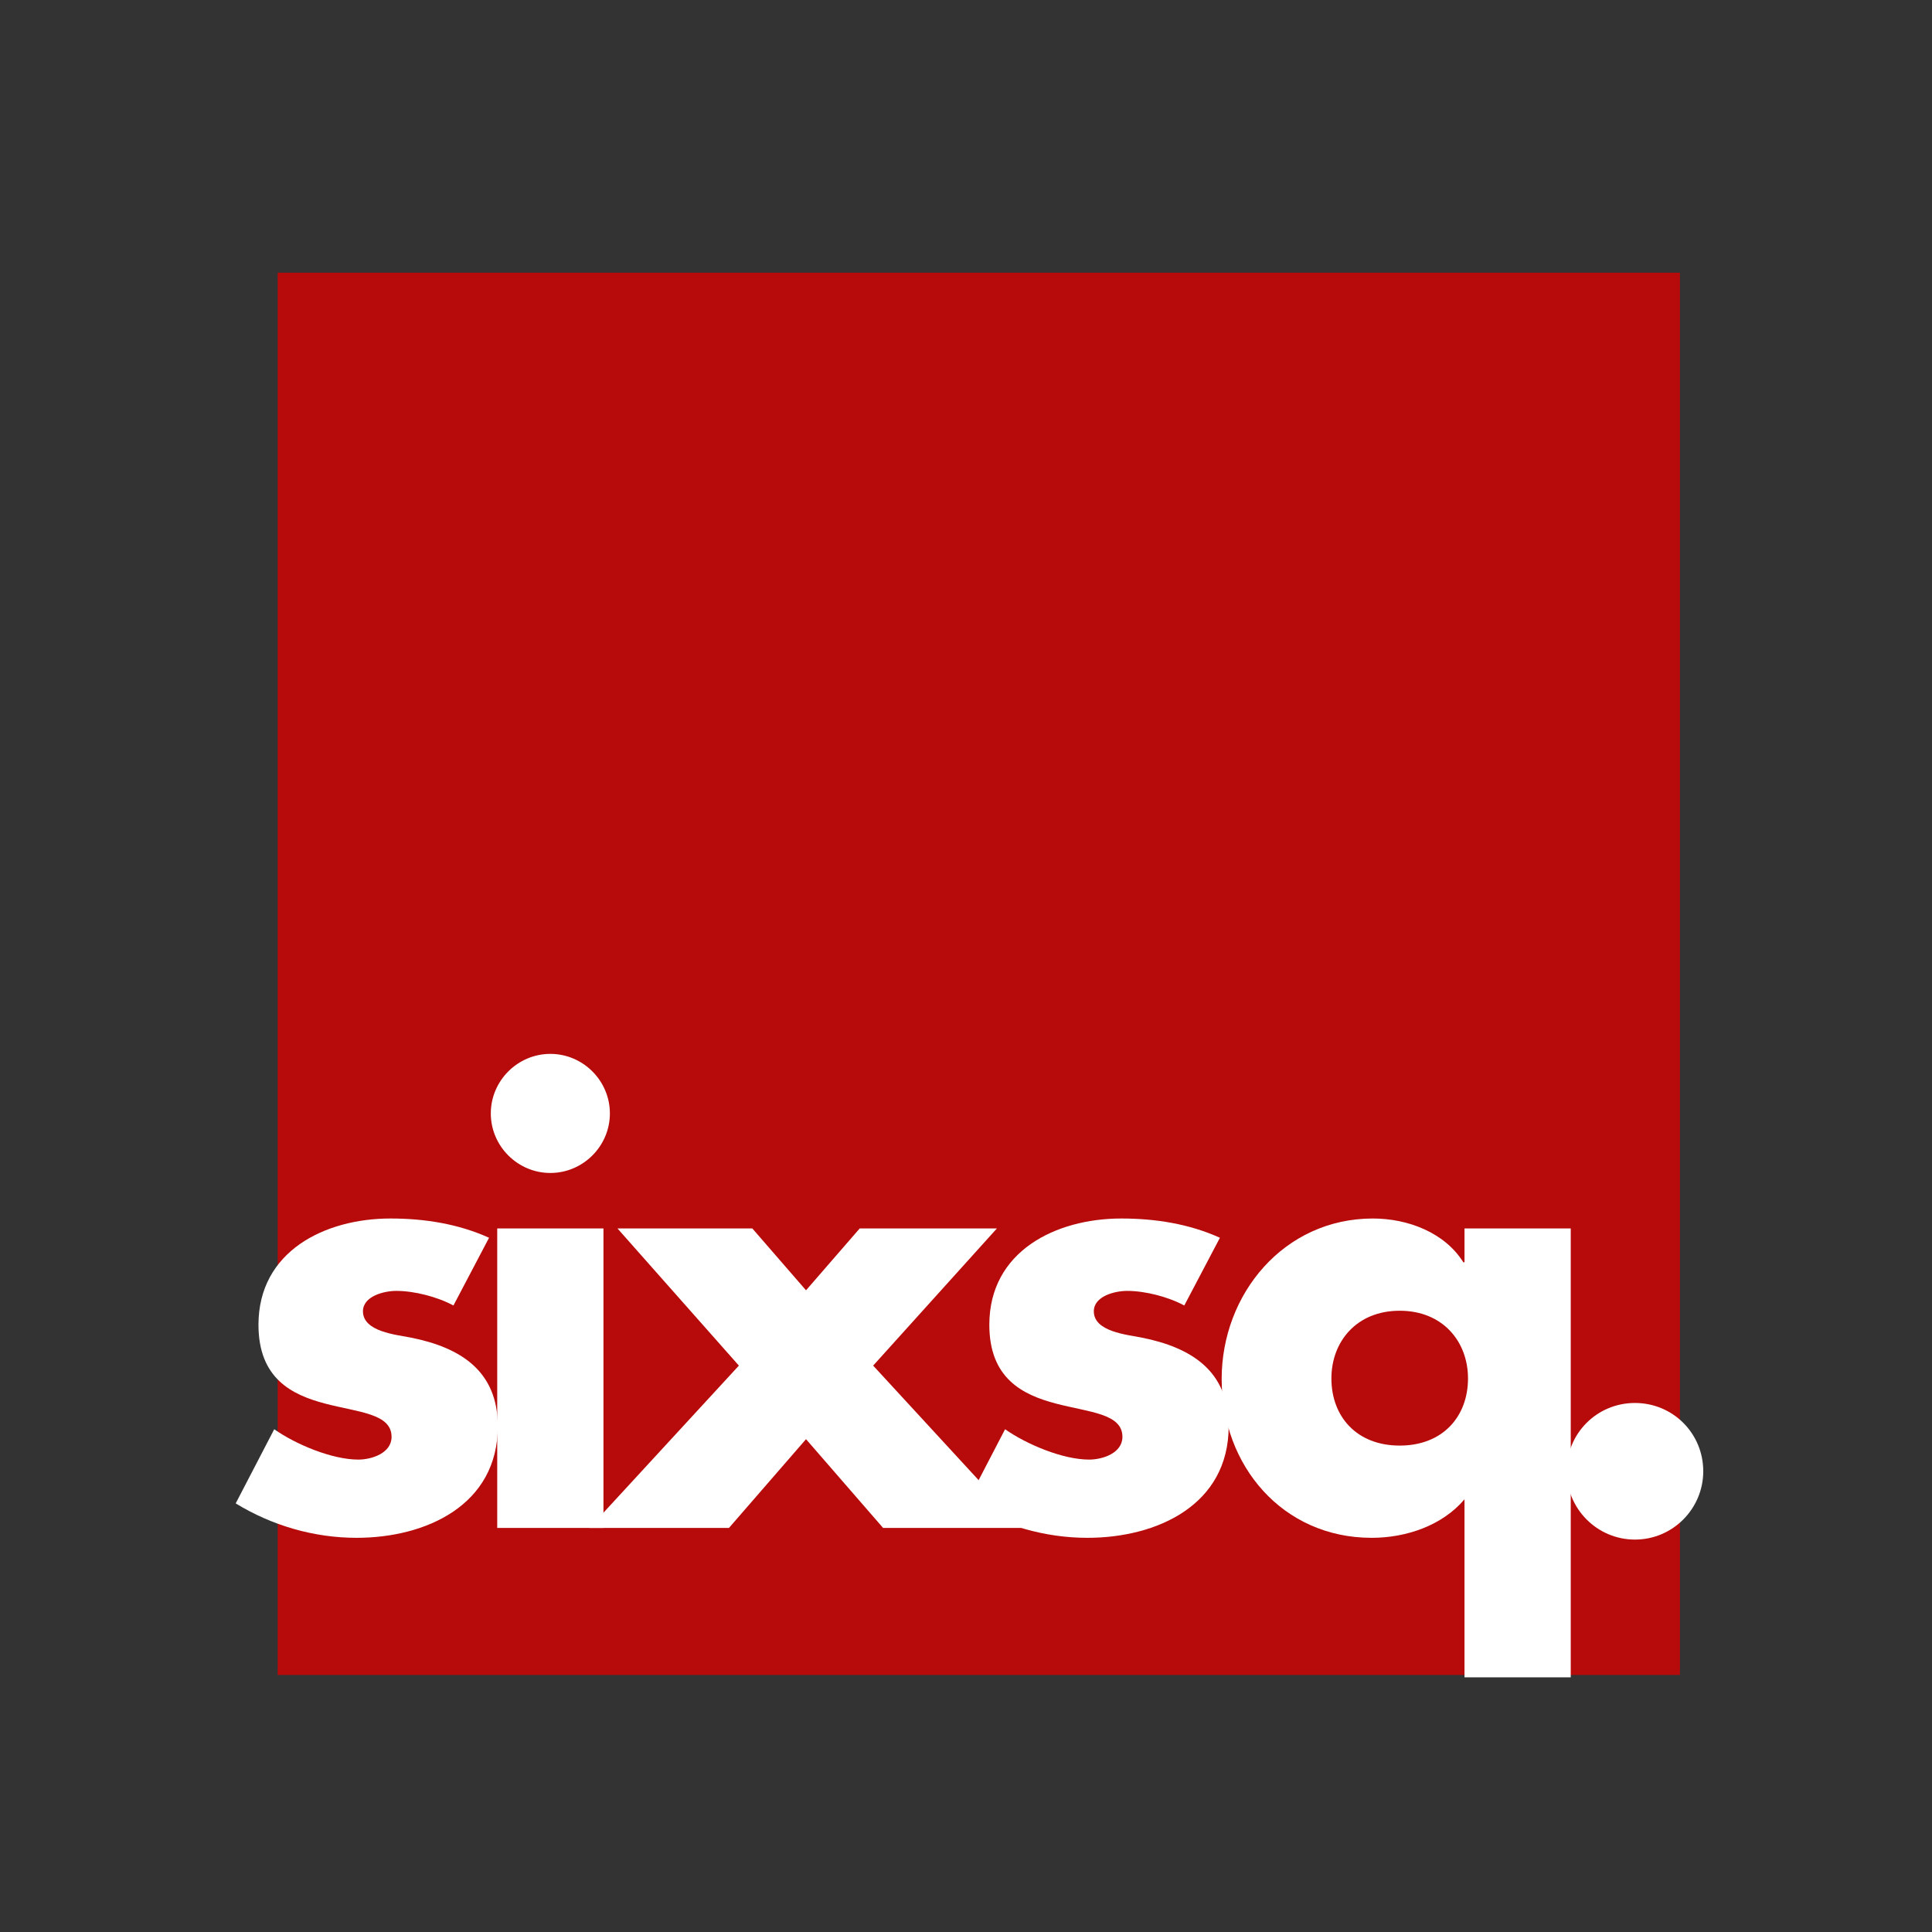 <?xml version="1.0" encoding="UTF-8" standalone="no"?>
<!-- Created with Inkscape (http://www.inkscape.org/) -->

<svg
   xmlns:dc="http://purl.org/dc/elements/1.1/"
   xmlns:cc="http://creativecommons.org/ns#"
   xmlns:rdf="http://www.w3.org/1999/02/22-rdf-syntax-ns#"
   xmlns:svg="http://www.w3.org/2000/svg"
   xmlns="http://www.w3.org/2000/svg"
   xmlns:sodipodi="http://sodipodi.sourceforge.net/DTD/sodipodi-0.dtd"
   xmlns:inkscape="http://www.inkscape.org/namespaces/inkscape"
   id="svg3020"
   version="1.1"
   inkscape:version="0.48.0 r9654"
   width="353.75"
   height="353.75"
   xml:space="preserve"
   sodipodi:docname="sixsq.pdf"><rect width="100%" height="100%" fill="#333333" stroke="none"/><defs
     id="defs3024" /><sodipodi:namedview
     pagecolor="#ffffff"
     bordercolor="#666666"
     borderopacity="1"
     objecttolerance="10"
     gridtolerance="10"
     guidetolerance="10"
     inkscape:pageopacity="0"
     inkscape:pageshadow="2"
     inkscape:window-width="640"
     inkscape:window-height="480"
     id="namedview3022"
     showgrid="false"
     inkscape:zoom="0.74063604"
     inkscape:cx="176.875"
     inkscape:cy="176.875"
     inkscape:window-x="150"
     inkscape:window-y="70"
     inkscape:window-maximized="0"
     inkscape:current-layer="g3028" /><g
     id="g3028"
     inkscape:groupmode="layer"
     inkscape:label="sixsq"
     transform="matrix(1.25,0,0,-1.25,0,353.75)"><path
       d="m 40.672,37.651 205.403,0 0,205.403 -205.403,0 0,-205.403 z"
       style="fill:#b70b0b;fill-opacity:1;fill-rule:nonzero;stroke:none"
       id="path3030" /><path
       d="m 66.421,91.772 c -2.395,1.283 -5.729,2.137 -8.381,2.137 -1.794,0 -4.873,-0.768 -4.873,-2.992 0,-2.993 4.873,-3.42 7.012,-3.849 7.269,-1.453 12.74,-4.873 12.74,-12.996 0,-11.544 -10.517,-16.333 -20.692,-16.333 -6.242,0 -12.399,1.796 -17.701,5.044 l 5.643,10.861 c 3.165,-2.224 8.465,-4.446 12.314,-4.446 1.967,0 4.874,0.941 4.874,3.334 0,3.42 -4.874,3.592 -9.748,4.874 -4.875,1.283 -9.748,3.678 -9.748,11.544 0,10.775 9.748,15.563 19.325,15.563 4.96,0 9.918,-0.77 14.451,-2.822 l -5.216,-9.919"
       style="fill:#ffffff;fill-opacity:1;fill-rule:nonzero;stroke:none"
       id="path3032" /><path
       d="m 88.395,59.192 -15.561,0 0,43.867 15.561,0 0,-43.867 z m 0.941,60.712 c 0,-4.788 -3.933,-8.721 -8.721,-8.721 -4.788,0 -8.722,3.933 -8.722,8.721 0,4.789 3.934,8.723 8.722,8.723 4.788,0 8.721,-3.934 8.721,-8.723"
       style="fill:#ffffff;fill-opacity:1;fill-rule:nonzero;stroke:none"
       id="path3034" /><path
       d="m 90.447,103.059 19.753,0 7.866,-9.064 7.867,9.064 20.095,0 -18.128,-20.093 21.891,-23.774 -20.437,0 -11.288,12.998 -11.286,-12.998 -20.438,0 21.891,23.774 -17.786,20.093"
       style="fill:#ffffff;fill-opacity:1;fill-rule:nonzero;stroke:none"
       id="path3036" /><path
       d="m 173.476,91.772 c -2.394,1.283 -5.728,2.137 -8.38,2.137 -1.795,0 -4.873,-0.768 -4.873,-2.992 0,-2.993 4.873,-3.42 7.012,-3.849 7.267,-1.453 12.74,-4.873 12.74,-12.996 0,-11.544 -10.518,-16.333 -20.693,-16.333 -6.242,0 -12.4,1.796 -17.699,5.044 l 5.642,10.861 c 3.164,-2.224 8.465,-4.446 12.313,-4.446 1.966,0 4.875,0.941 4.875,3.334 0,3.42 -4.875,3.592 -9.748,4.874 -4.875,1.283 -9.748,3.678 -9.748,11.544 0,10.775 9.748,15.563 19.324,15.563 4.961,0 9.92,-0.77 14.452,-2.822 l -5.217,-9.919"
       style="fill:#ffffff;fill-opacity:1;fill-rule:nonzero;stroke:none"
       id="path3038" /><path
       d="m 195.024,81.084 c 0,-5.559 3.677,-9.834 10.005,-9.834 6.327,0 10.005,4.275 10.005,9.834 0,5.386 -3.678,9.919 -10.005,9.919 -6.328,0 -10.005,-4.533 -10.005,-9.919 z m 35.059,-43.782 -15.563,0 0,26.081 c -3.25,-3.848 -8.551,-5.644 -13.596,-5.644 -13.084,0 -21.975,10.603 -21.975,23.26 0,12.482 9.149,23.514 22.146,23.514 5.131,0 10.518,-2.053 13.254,-6.412 l 0.171,0 0,4.958 15.563,0 0,-65.757"
       style="fill:#ffffff;fill-opacity:1;fill-rule:nonzero;stroke:none"
       id="path3040" /><path
       d="m 249.493,67.487 c 0,-5.472 -4.448,-10.005 -10.005,-10.005 -5.558,0 -10.005,4.533 -10.005,10.005 0,5.558 4.447,10.005 10.005,10.005 5.557,0 10.005,-4.447 10.005,-10.005"
       style="fill:#ffffff;fill-opacity:1;fill-rule:nonzero;stroke:none"
       id="path3042" /></g></svg>